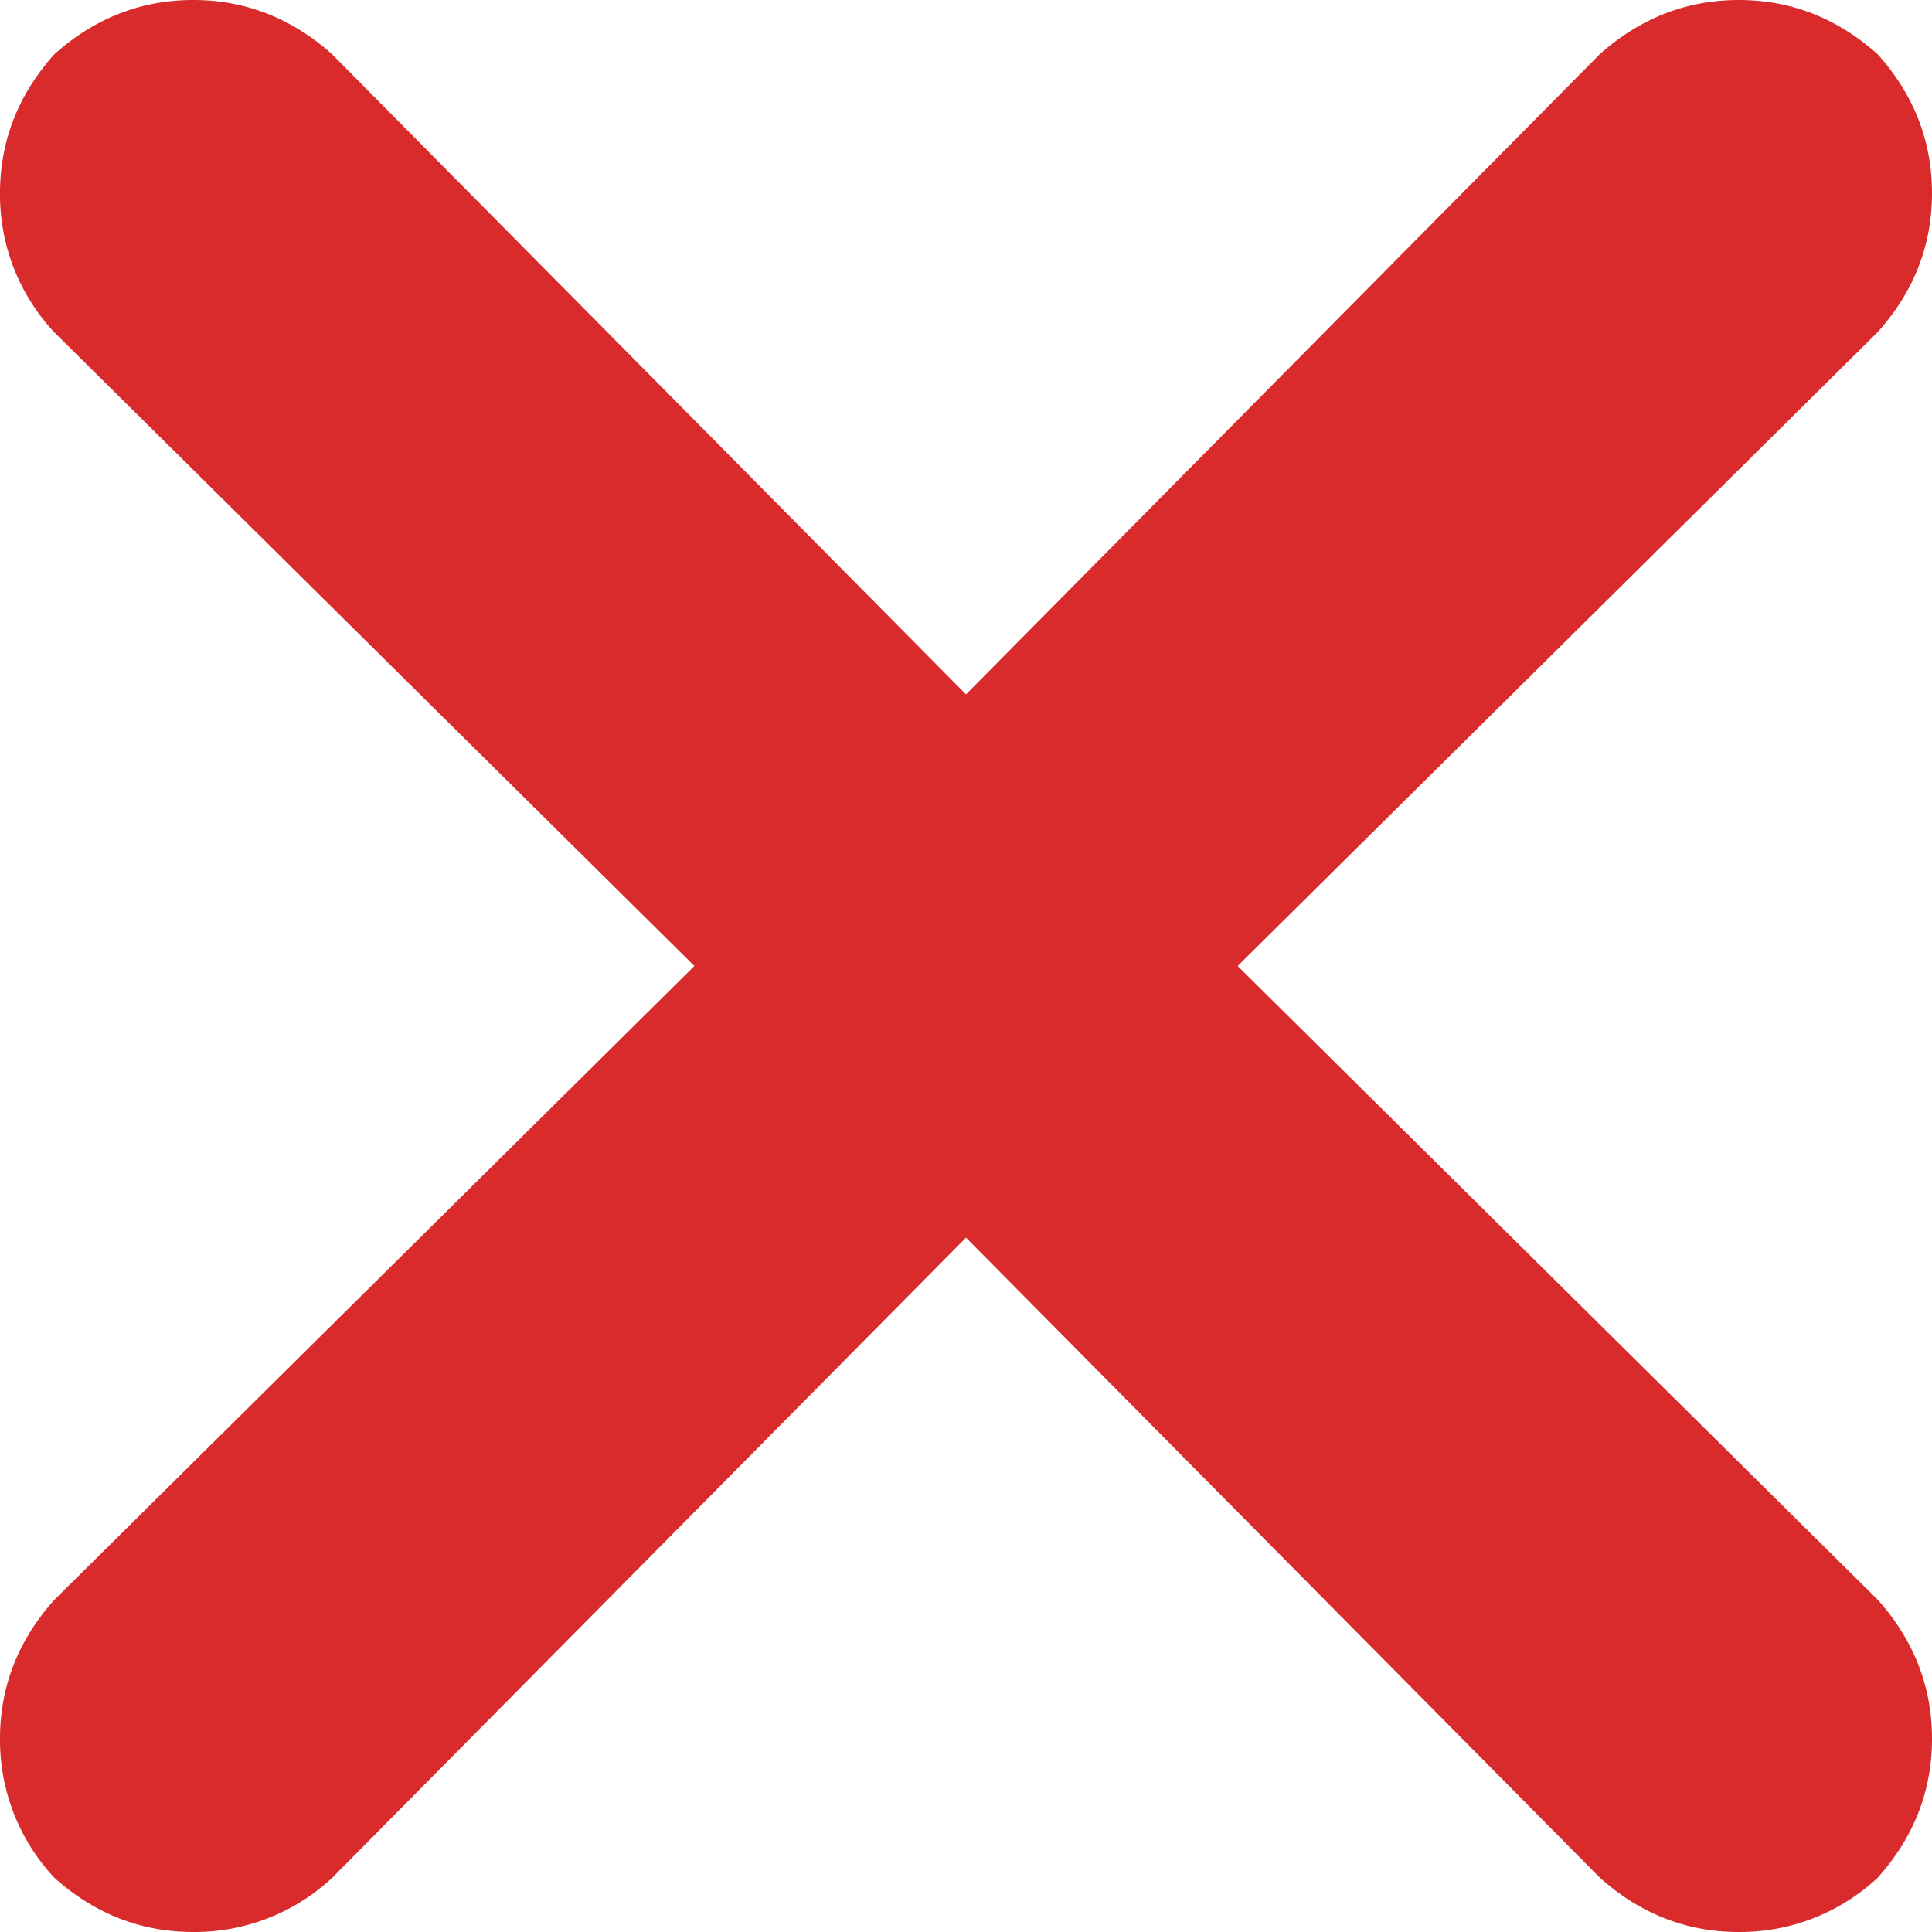 <svg width="10" height="10" fill="none" xmlns="http://www.w3.org/2000/svg"><path d="M9.719 1.719L6.406 5 9.72 8.281c.186.209.28.449.28.719 0 .27-.094.51-.281.719A1.043 1.043 0 019 10c-.27 0-.51-.094-.719-.281L5 6.406 1.719 9.72A1.043 1.043 0 011 10c-.27 0-.51-.094-.719-.281A1.043 1.043 0 010 9c0-.27.094-.51.281-.719L3.594 5 .28 1.719A1.043 1.043 0 010 1C0 .73.094.49.281.281.49.094.73 0 1 0c.27 0 .51.094.719.281L5 3.594 8.281.28C8.49.094 8.73 0 9 0c.27 0 .51.094.719.281C9.906.49 10 .73 10 1c0 .27-.094.51-.281.719z" fill="#D92B2B"/></svg>